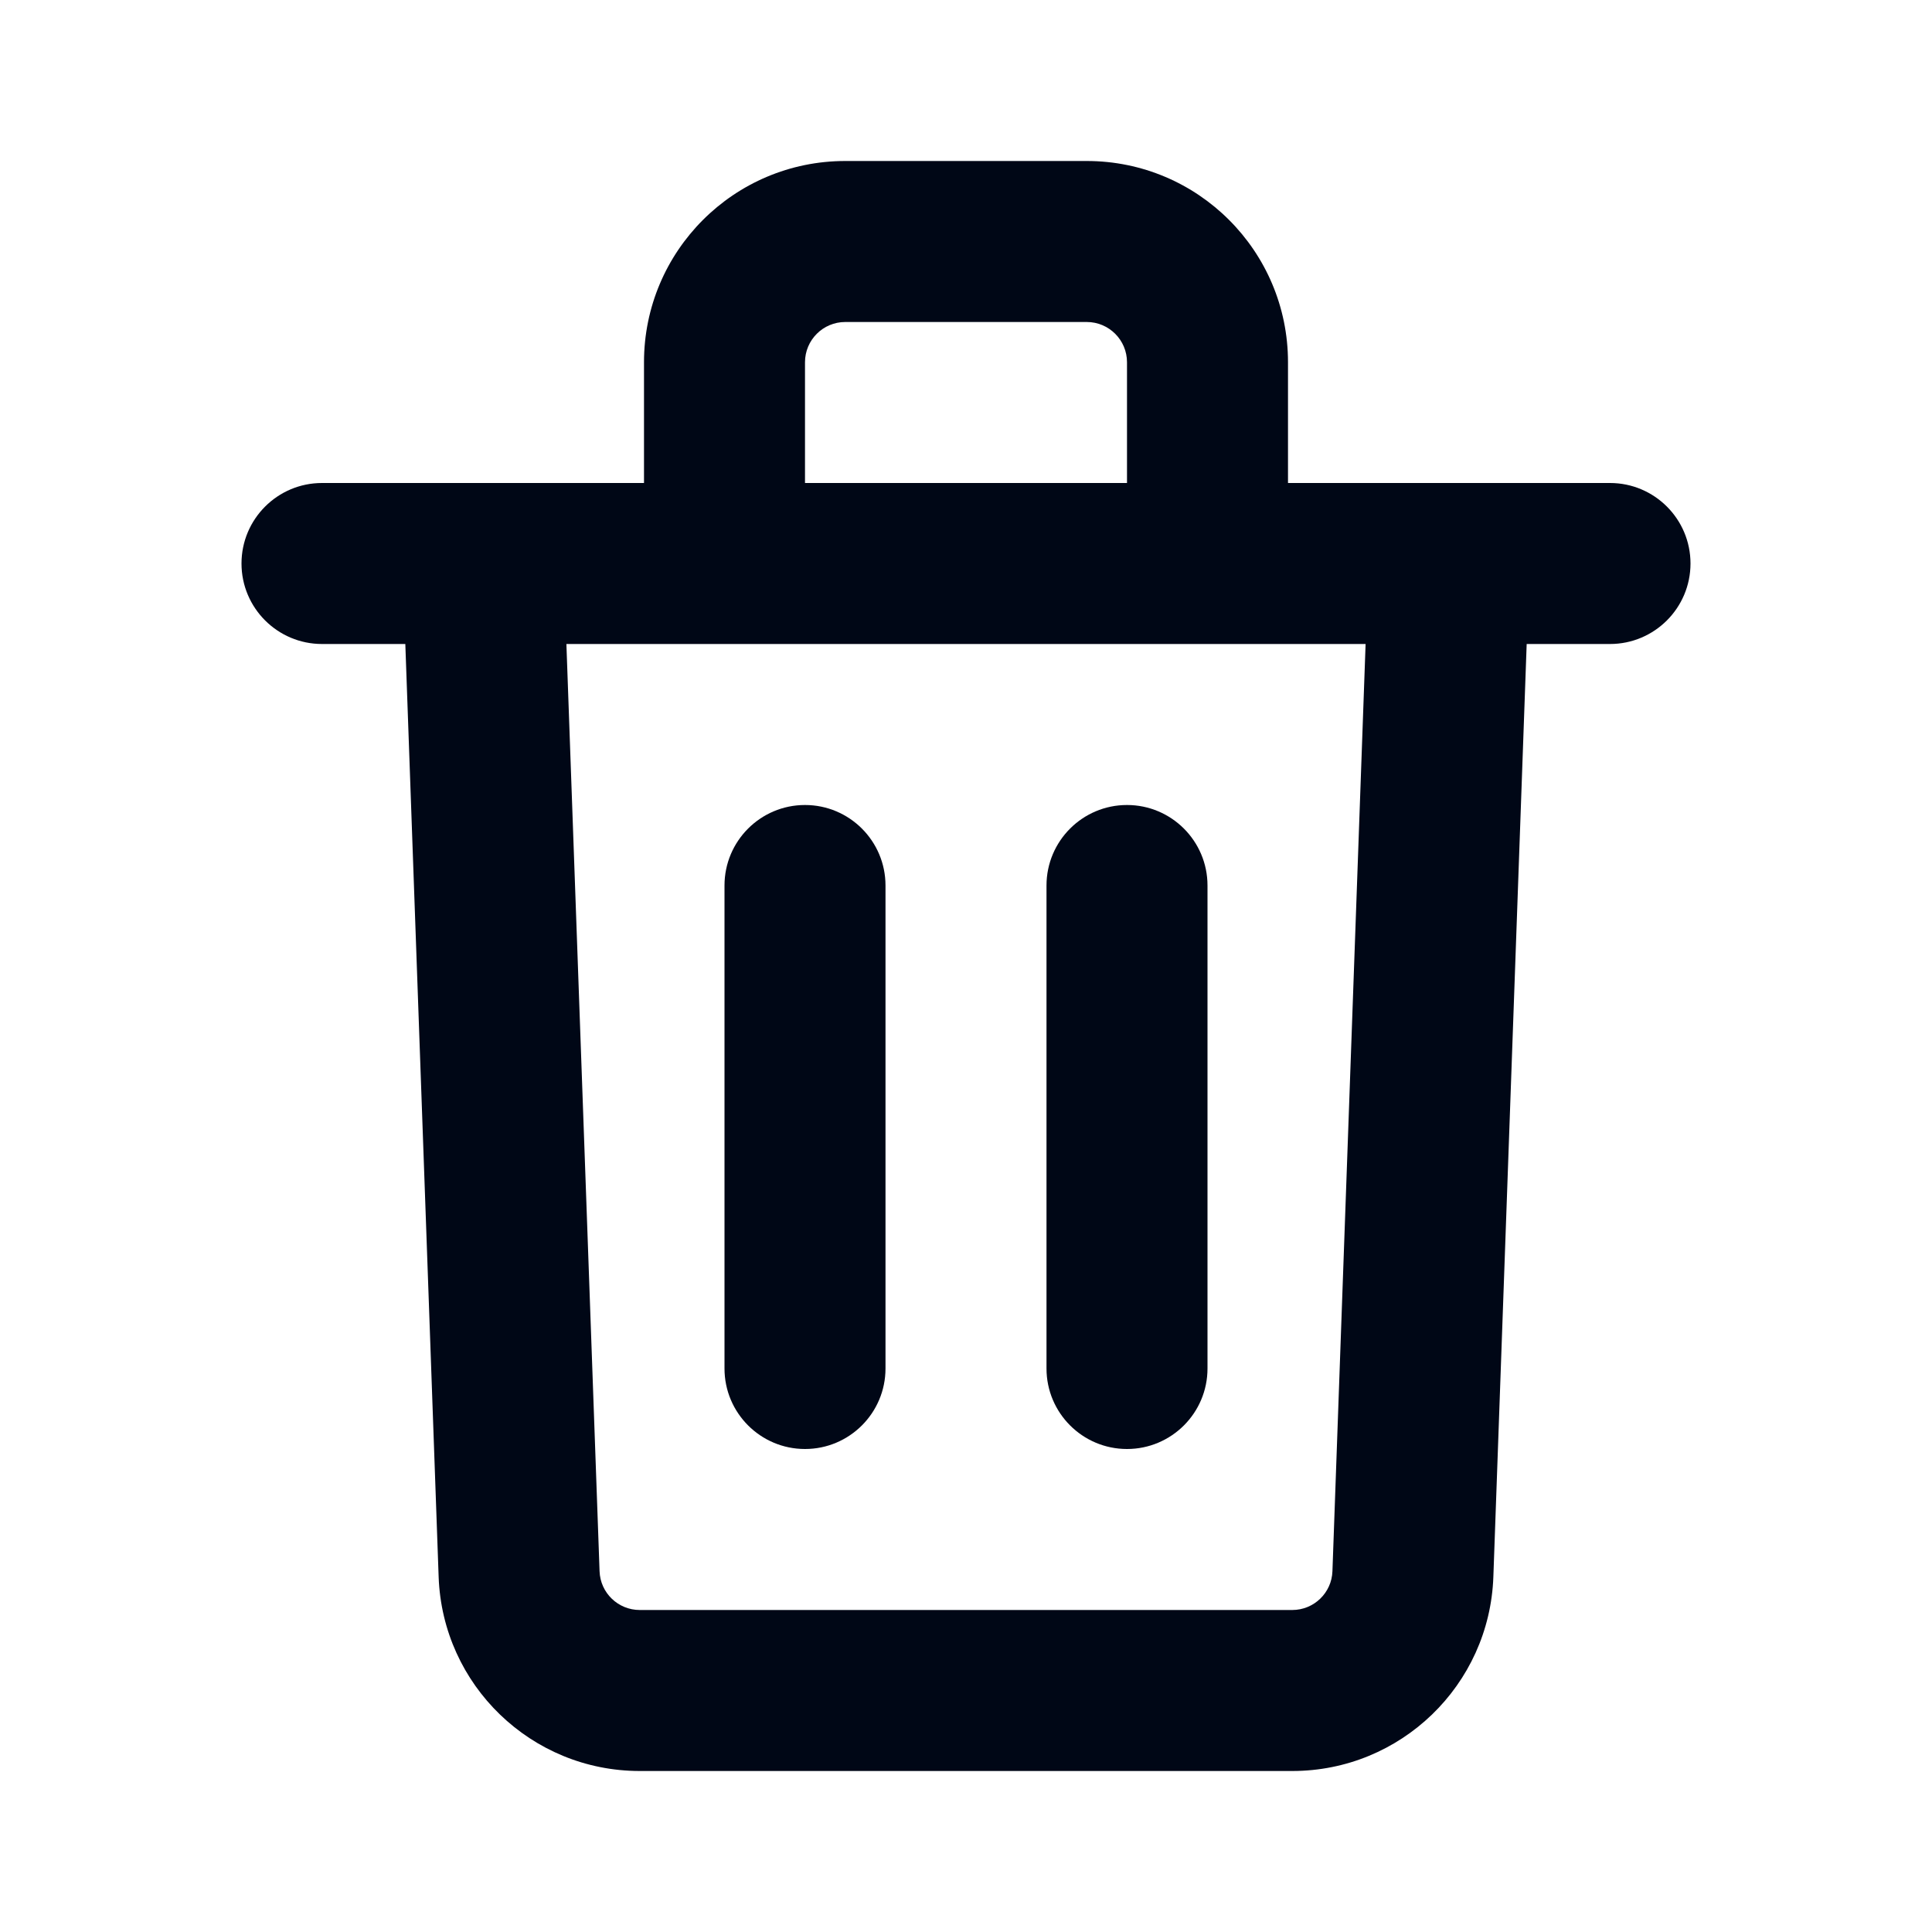 <svg width="24" height="24" viewBox="0 0 24 24" fill="none" xmlns="http://www.w3.org/2000/svg">
<path fill-rule="evenodd" clip-rule="evenodd" d="M10.5 2C9.119 2 8 3.119 8 4.5V6H4C3.448 6 3 6.448 3 7C3 7.552 3.448 8 4 8H5.035L5.449 19.589C5.497 20.934 6.601 22 7.947 22H16.053C17.399 22 18.503 20.934 18.551 19.589L18.965 8H20C20.552 8 21 7.552 21 7C21 6.448 20.552 6 20 6H16V4.5C16 3.119 14.881 2 13.5 2H10.5ZM10 4.5C10 4.224 10.224 4 10.5 4H13.5C13.776 4 14 4.224 14 4.5V6H10V4.5ZM7.448 19.518L7.036 8H16.964L16.552 19.518C16.543 19.787 16.322 20 16.053 20H7.947C7.678 20 7.457 19.787 7.448 19.518ZM11 17V11C11 10.448 10.552 10 10 10C9.448 10 9 10.448 9 11V17C9 17.552 9.448 18 10 18C10.552 18 11 17.552 11 17ZM13 17V11C13 10.448 13.448 10 14 10C14.552 10 15 10.448 15 11V17C15 17.552 14.552 18 14 18C13.448 18 13 17.552 13 17Z" fill="#000716"/>
</svg>
